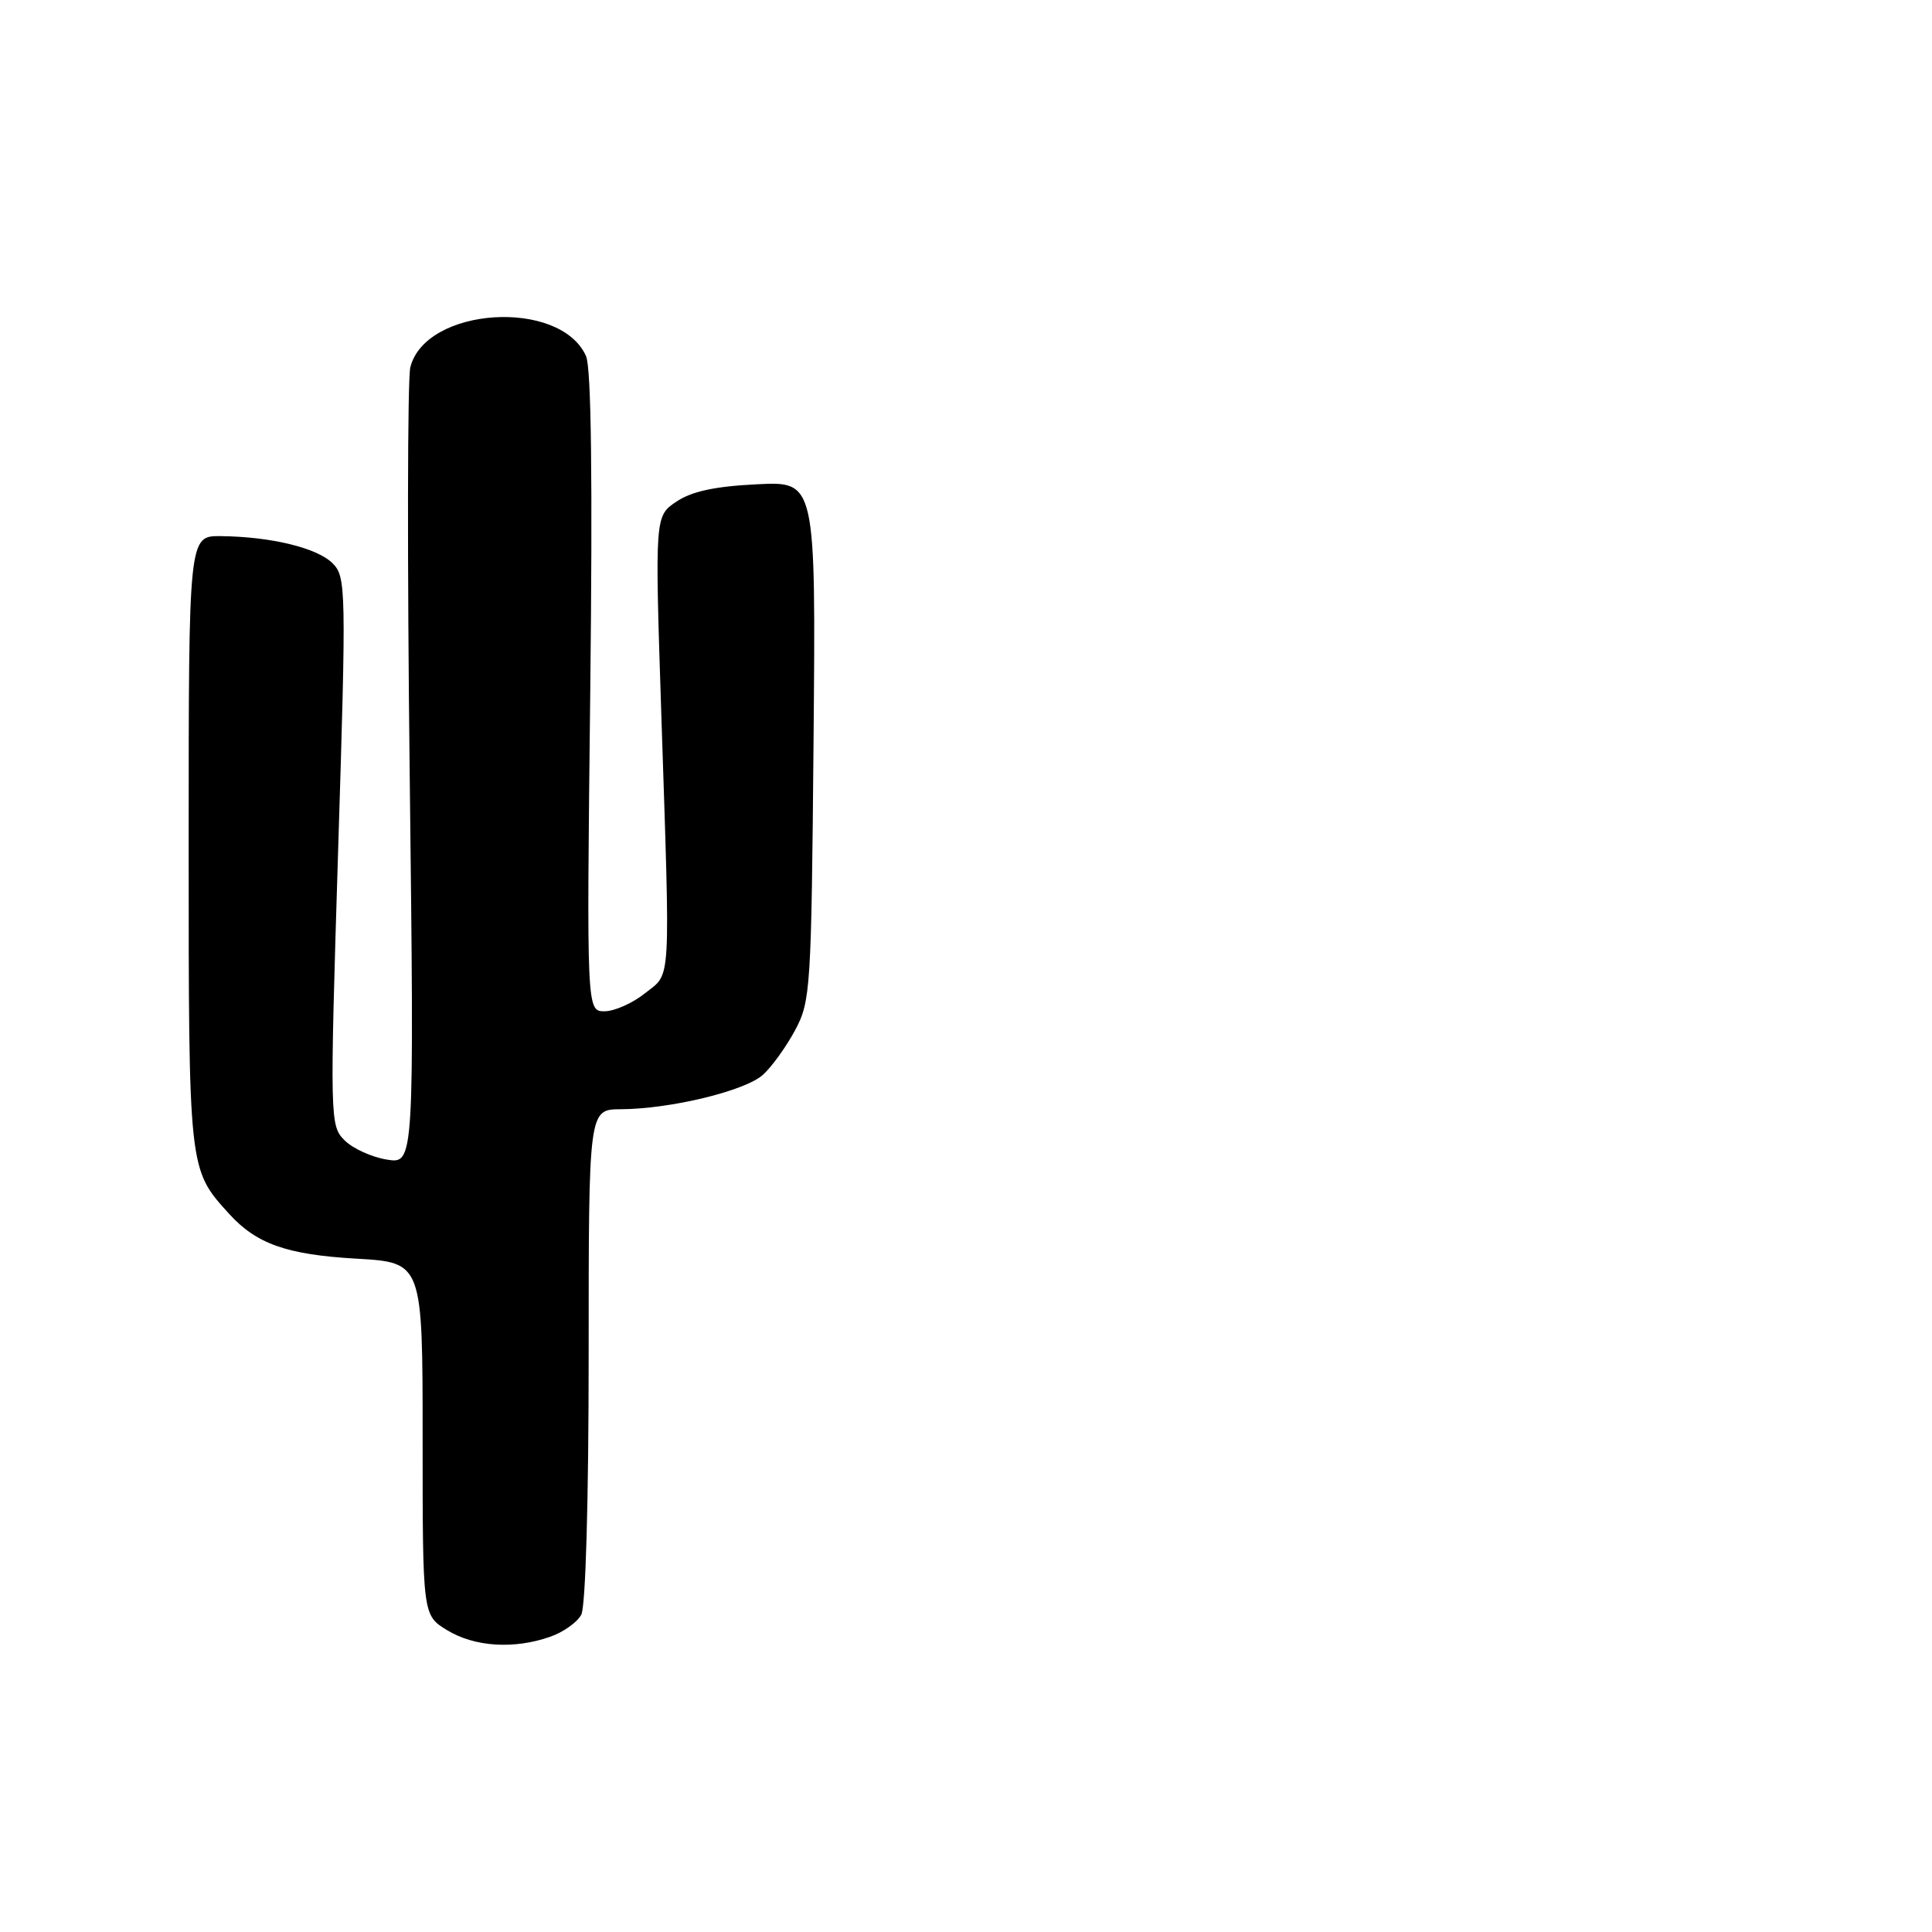 <?xml version="1.0" encoding="UTF-8" standalone="no"?>
<!DOCTYPE svg PUBLIC "-//W3C//DTD SVG 1.1//EN" "http://www.w3.org/Graphics/SVG/1.1/DTD/svg11.dtd" >
<svg xmlns="http://www.w3.org/2000/svg" xmlns:xlink="http://www.w3.org/1999/xlink" version="1.1" viewBox="0 0 256 256">
 <g >
 <path fill="currentColor"
d=" M 72.87 216.89 C 74.62 216.29 76.48 214.97 77.02 213.96 C 77.60 212.87 78.00 198.90 78.00 179.57 C 78.00 147.00 78.00 147.00 82.25 146.98 C 88.83 146.95 98.73 144.55 101.09 142.42 C 102.26 141.37 104.18 138.70 105.36 136.50 C 107.41 132.67 107.51 131.05 107.80 98.14 C 108.10 63.78 108.10 63.78 100.30 64.17 C 94.77 64.44 91.67 65.10 89.64 66.46 C 86.77 68.38 86.77 68.38 87.62 94.44 C 88.83 131.25 88.97 128.82 85.47 131.61 C 83.84 132.92 81.43 133.99 80.12 134.00 C 77.73 134.00 77.73 134.00 78.21 91.75 C 78.53 63.59 78.35 48.72 77.65 47.18 C 74.22 39.52 56.38 40.66 54.37 48.67 C 53.99 50.17 53.96 74.53 54.29 102.82 C 54.89 154.24 54.89 154.24 51.25 153.65 C 49.26 153.33 46.73 152.18 45.65 151.09 C 43.72 149.16 43.70 148.39 44.80 112.81 C 45.89 77.94 45.86 76.43 44.07 74.64 C 42.04 72.60 35.91 71.11 29.25 71.04 C 25.00 71.00 25.00 71.00 25.00 111.55 C 25.00 155.22 24.97 154.91 30.37 160.85 C 34.00 164.84 38.02 166.25 47.22 166.78 C 56.00 167.28 56.00 167.28 56.00 190.65 C 56.00 214.03 56.00 214.03 59.25 216.01 C 62.88 218.22 68.09 218.56 72.87 216.89 Z "/>
</g>
</svg>